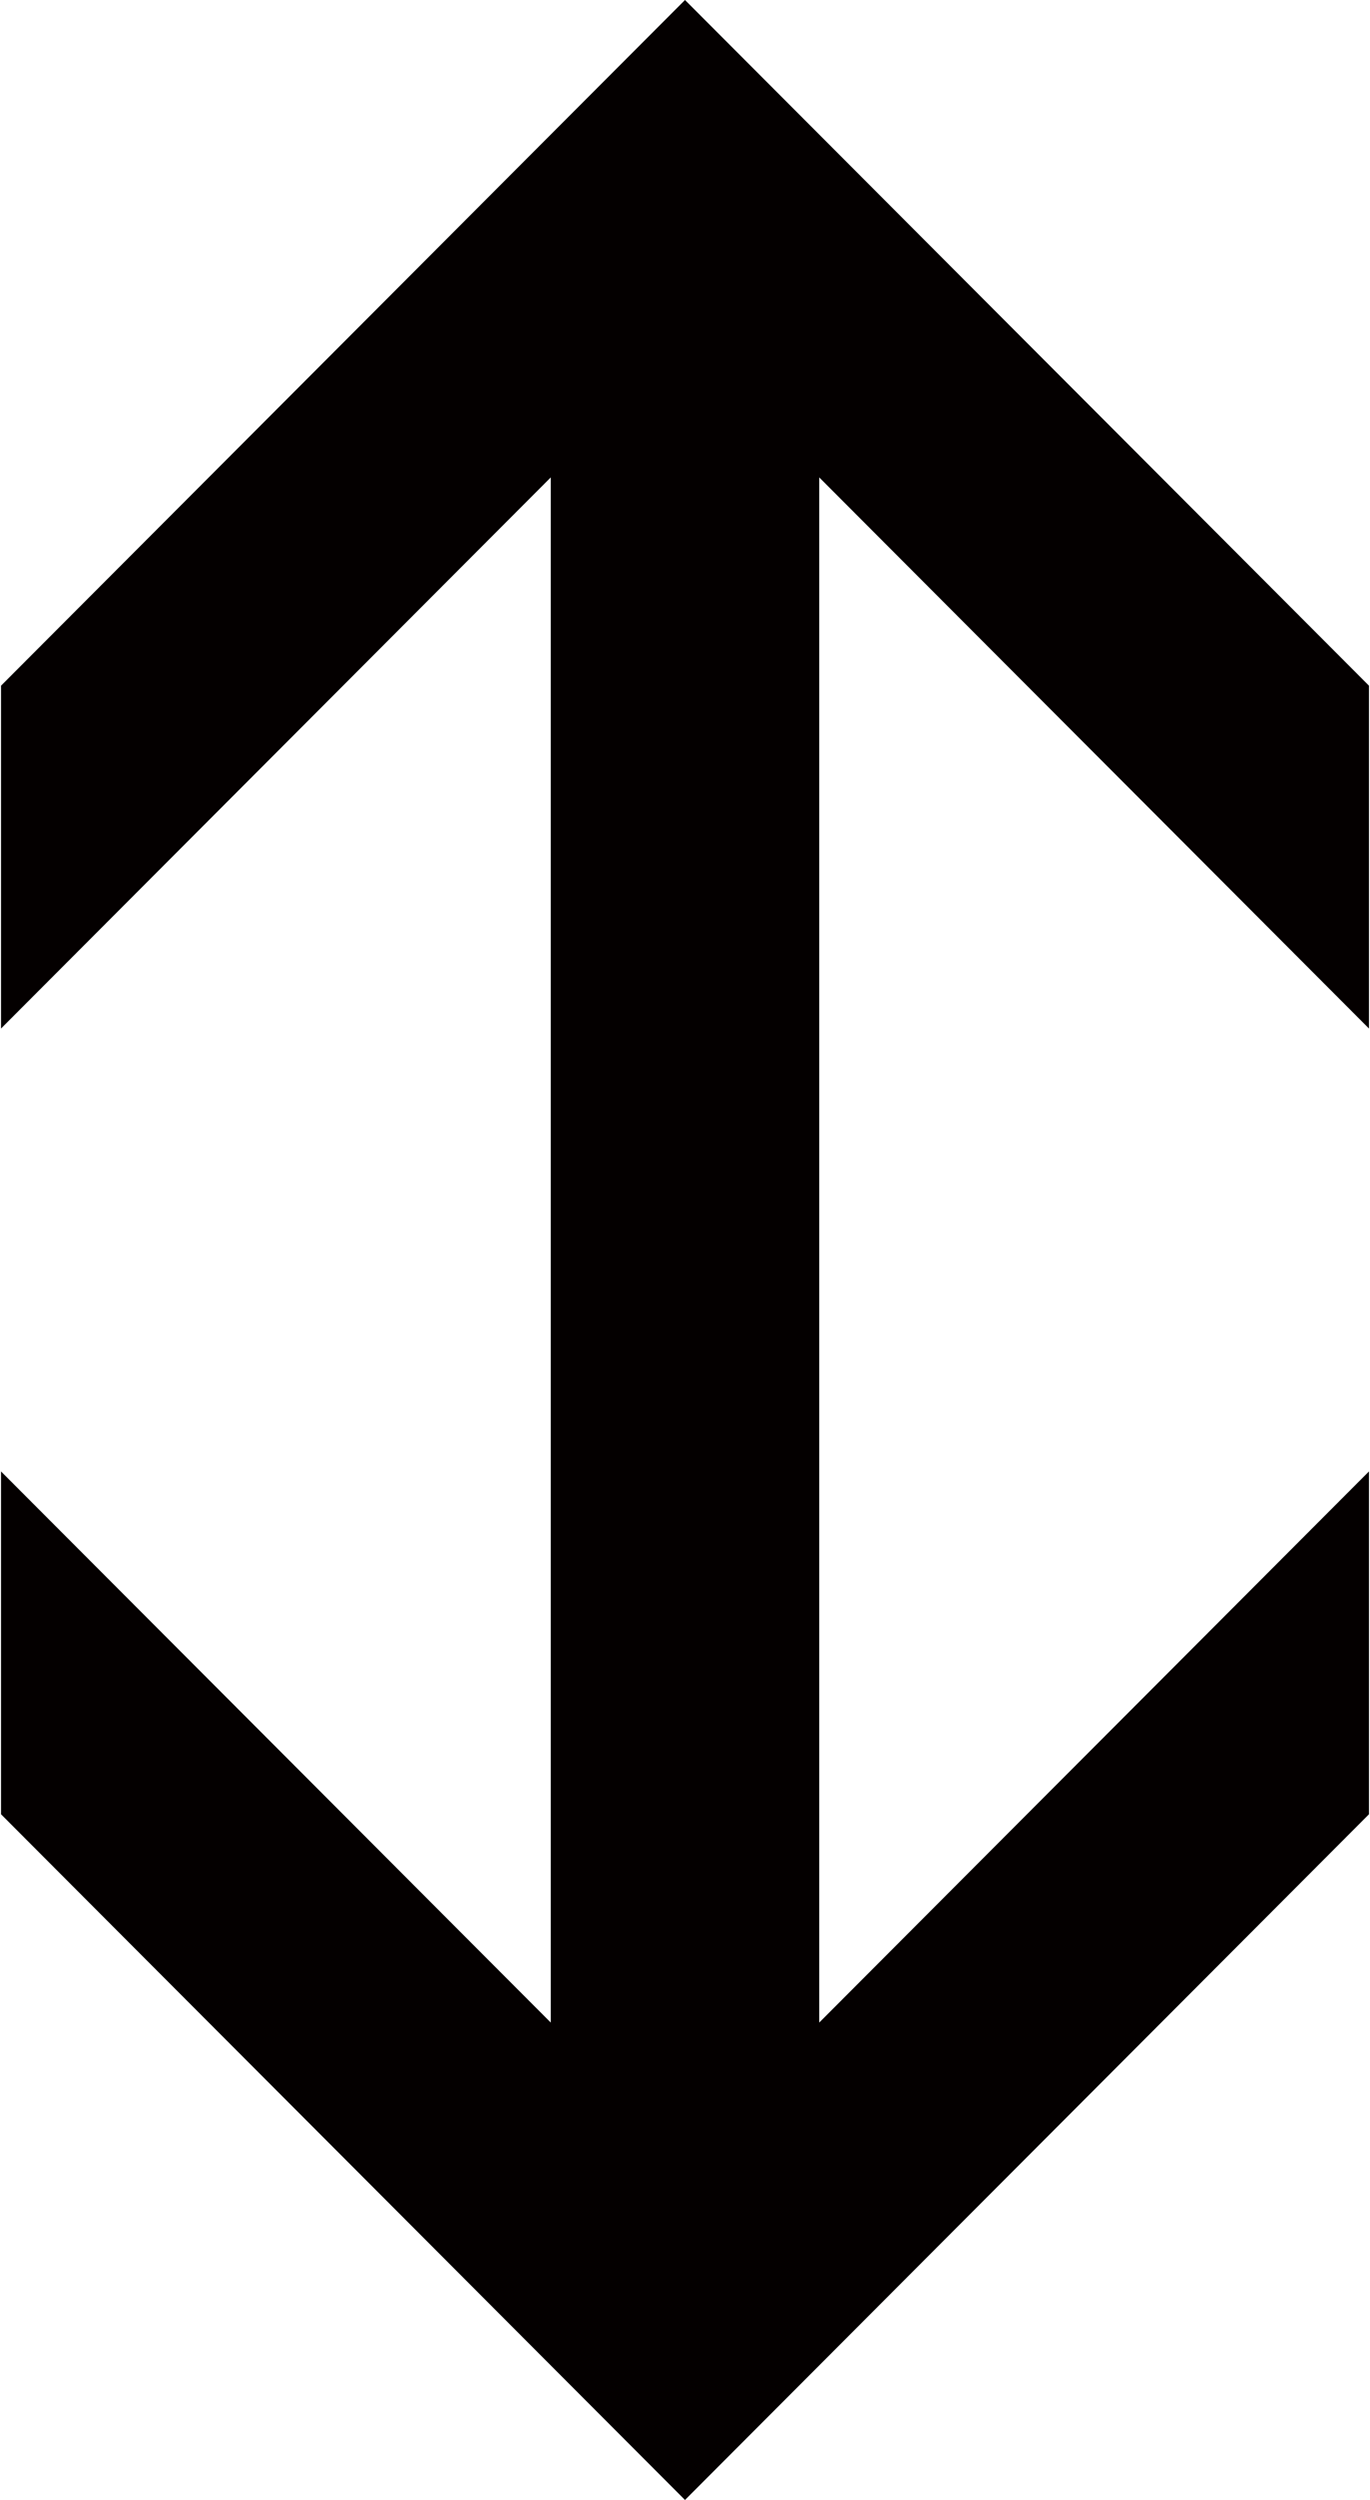 <svg xmlns="http://www.w3.org/2000/svg" width="5.65mm" height="10.31mm" viewBox="0 0 16 29.24"><defs><style>.a{fill:#040000;}</style></defs><title>Up down arrows</title><polygon class="a" points="0 8.02 8 0 16 8.02 16 12.03 8 4.01 0 12.03 0 8.02"/><polygon class="a" points="0 21.22 8 29.24 16 21.22 16 17.21 8 25.23 0 17.21 0 21.22"/><rect class="a" x="6.43" y="3.71" width="3.14" height="21.85"/></svg>